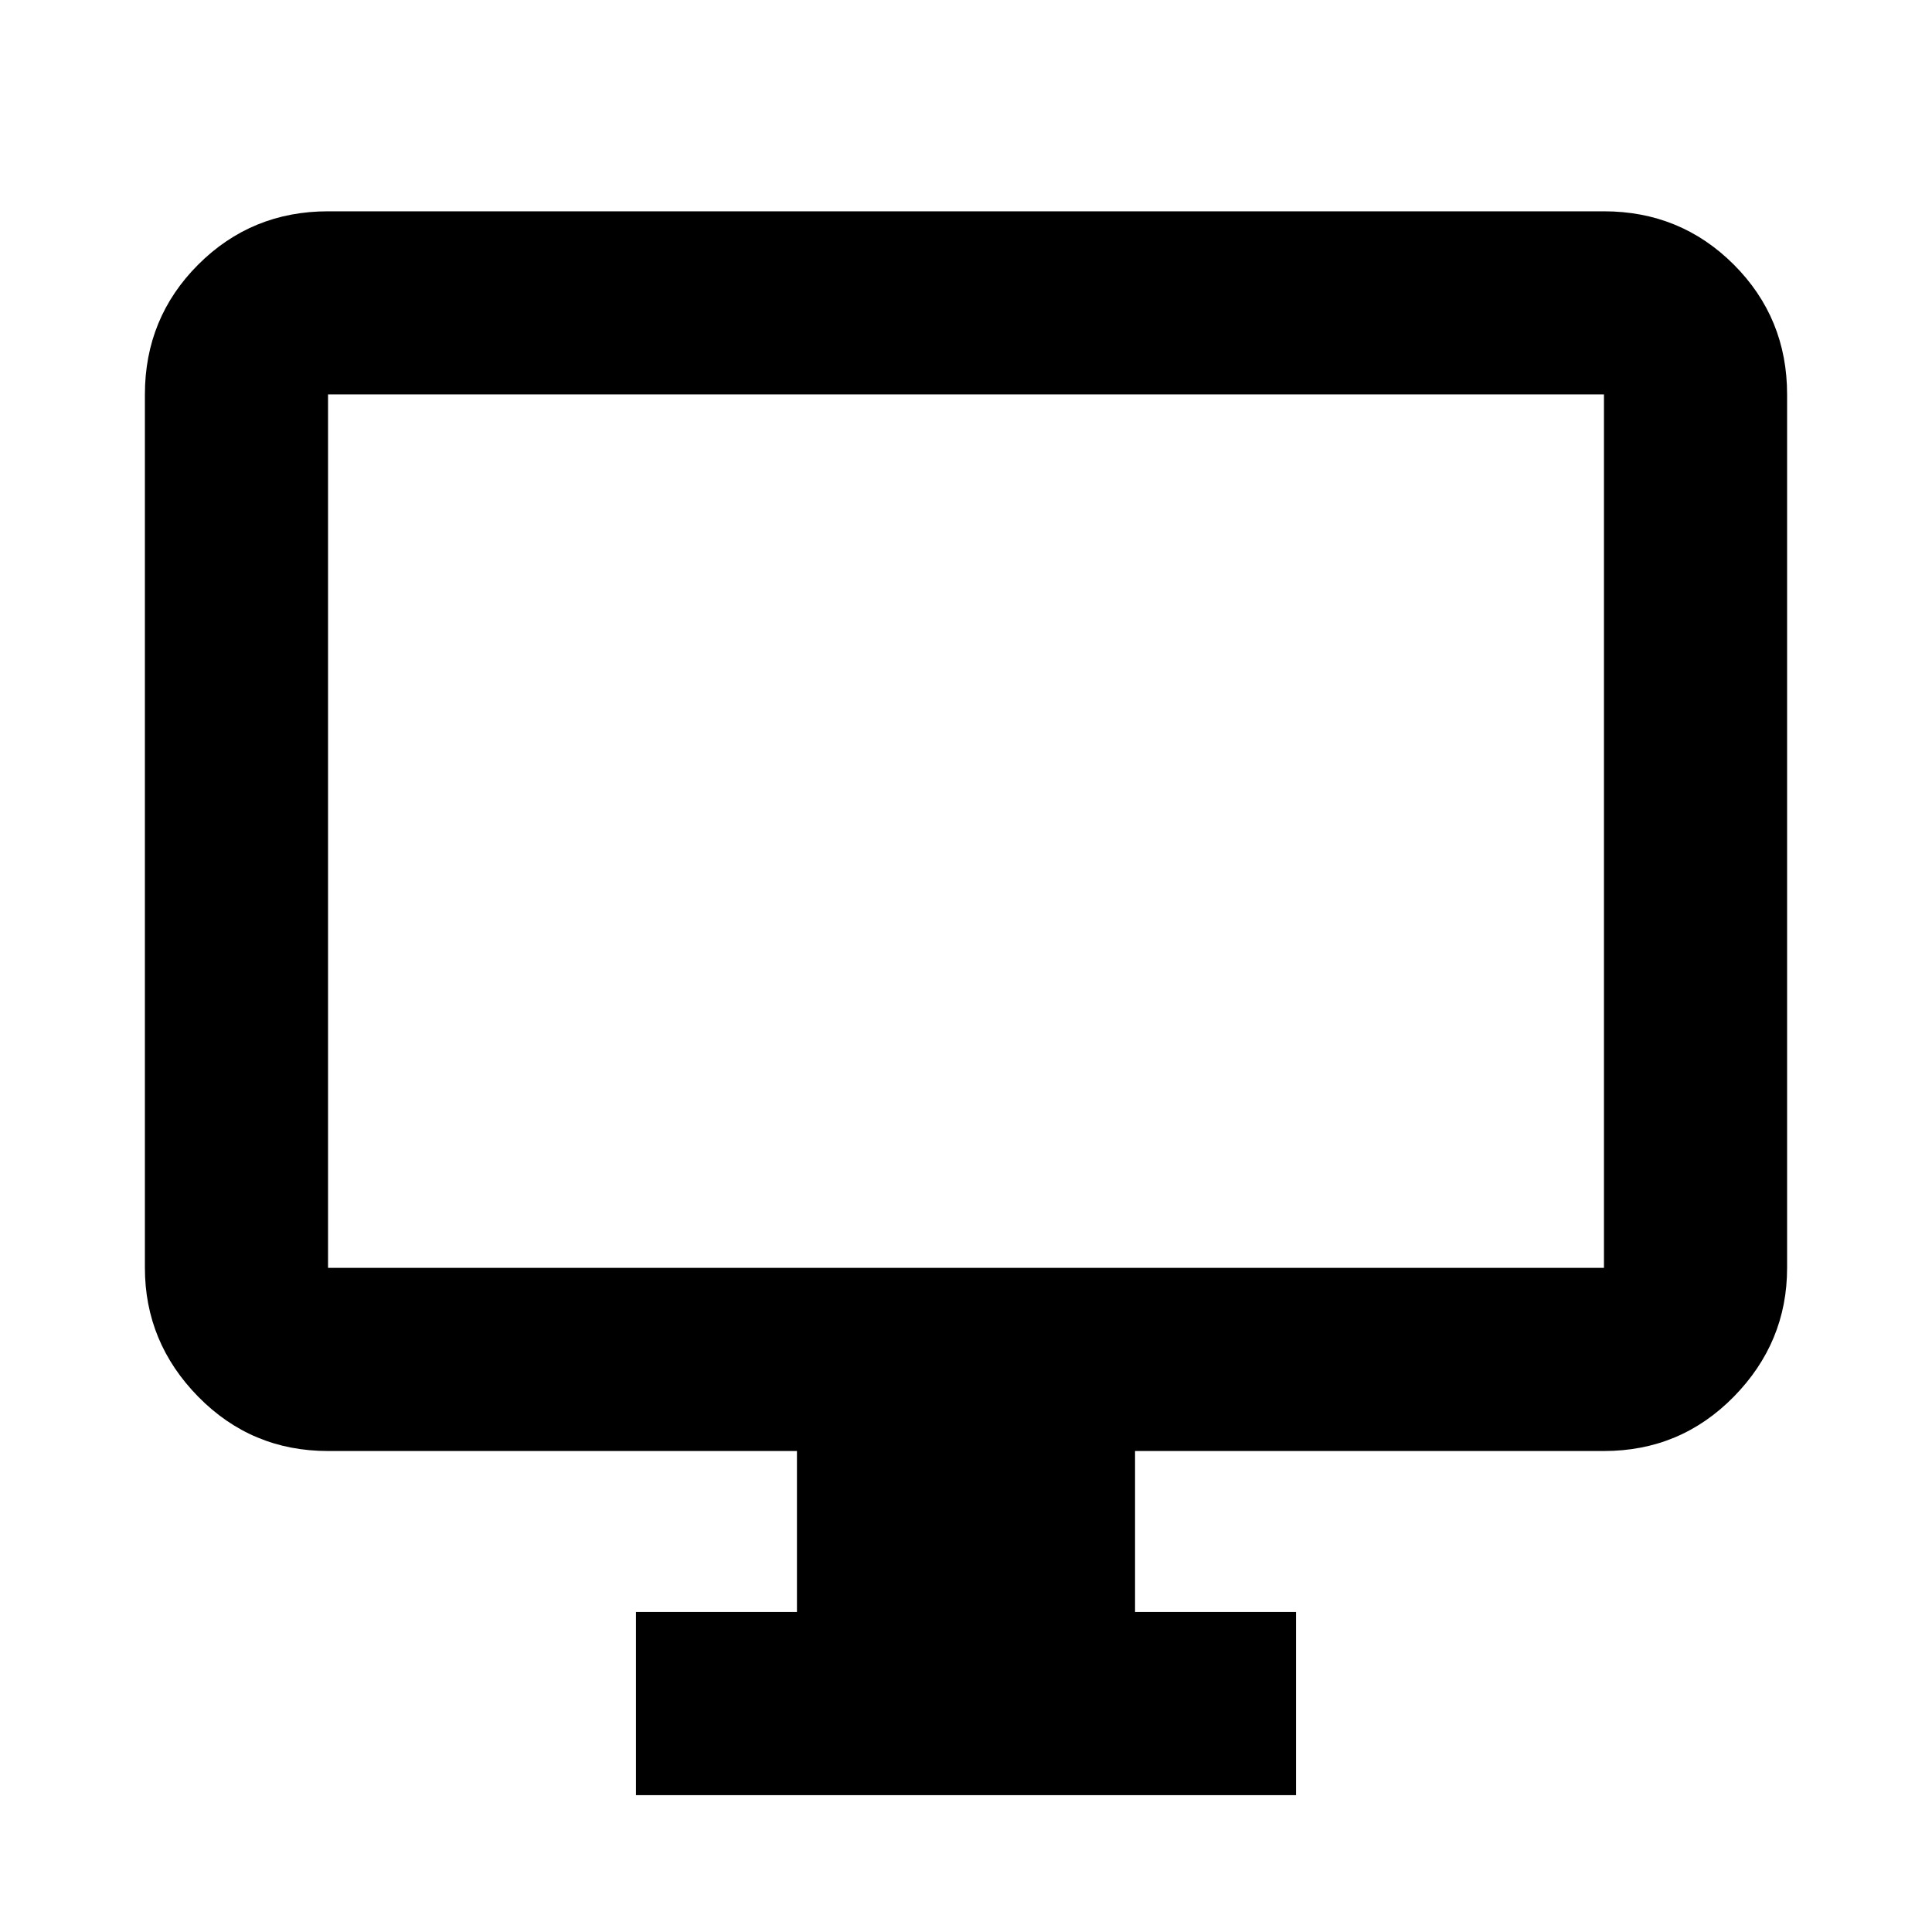 <svg xmlns="http://www.w3.org/2000/svg" height="24" width="24"><path d="M7.9 22.3V20.025H9.9V18.025H4.075Q3.125 18.025 2.462 17.35Q1.8 16.675 1.8 15.75V4.9Q1.8 3.95 2.462 3.287Q3.125 2.625 4.075 2.625H19.925Q20.875 2.625 21.538 3.287Q22.2 3.95 22.2 4.9V15.75Q22.2 16.675 21.538 17.35Q20.875 18.025 19.925 18.025H14.1V20.025H16.1V22.3ZM4.075 15.75H19.925Q19.925 15.75 19.925 15.75Q19.925 15.75 19.925 15.75V4.9Q19.925 4.9 19.925 4.9Q19.925 4.9 19.925 4.9H4.075Q4.075 4.9 4.075 4.9Q4.075 4.9 4.075 4.9V15.75Q4.075 15.75 4.075 15.75Q4.075 15.75 4.075 15.75ZM4.075 15.75Q4.075 15.75 4.075 15.75Q4.075 15.75 4.075 15.75V4.9Q4.075 4.9 4.075 4.9Q4.075 4.9 4.075 4.9Q4.075 4.9 4.075 4.9Q4.075 4.9 4.075 4.9V15.75Q4.075 15.75 4.075 15.75Q4.075 15.75 4.075 15.75Z"/></svg>